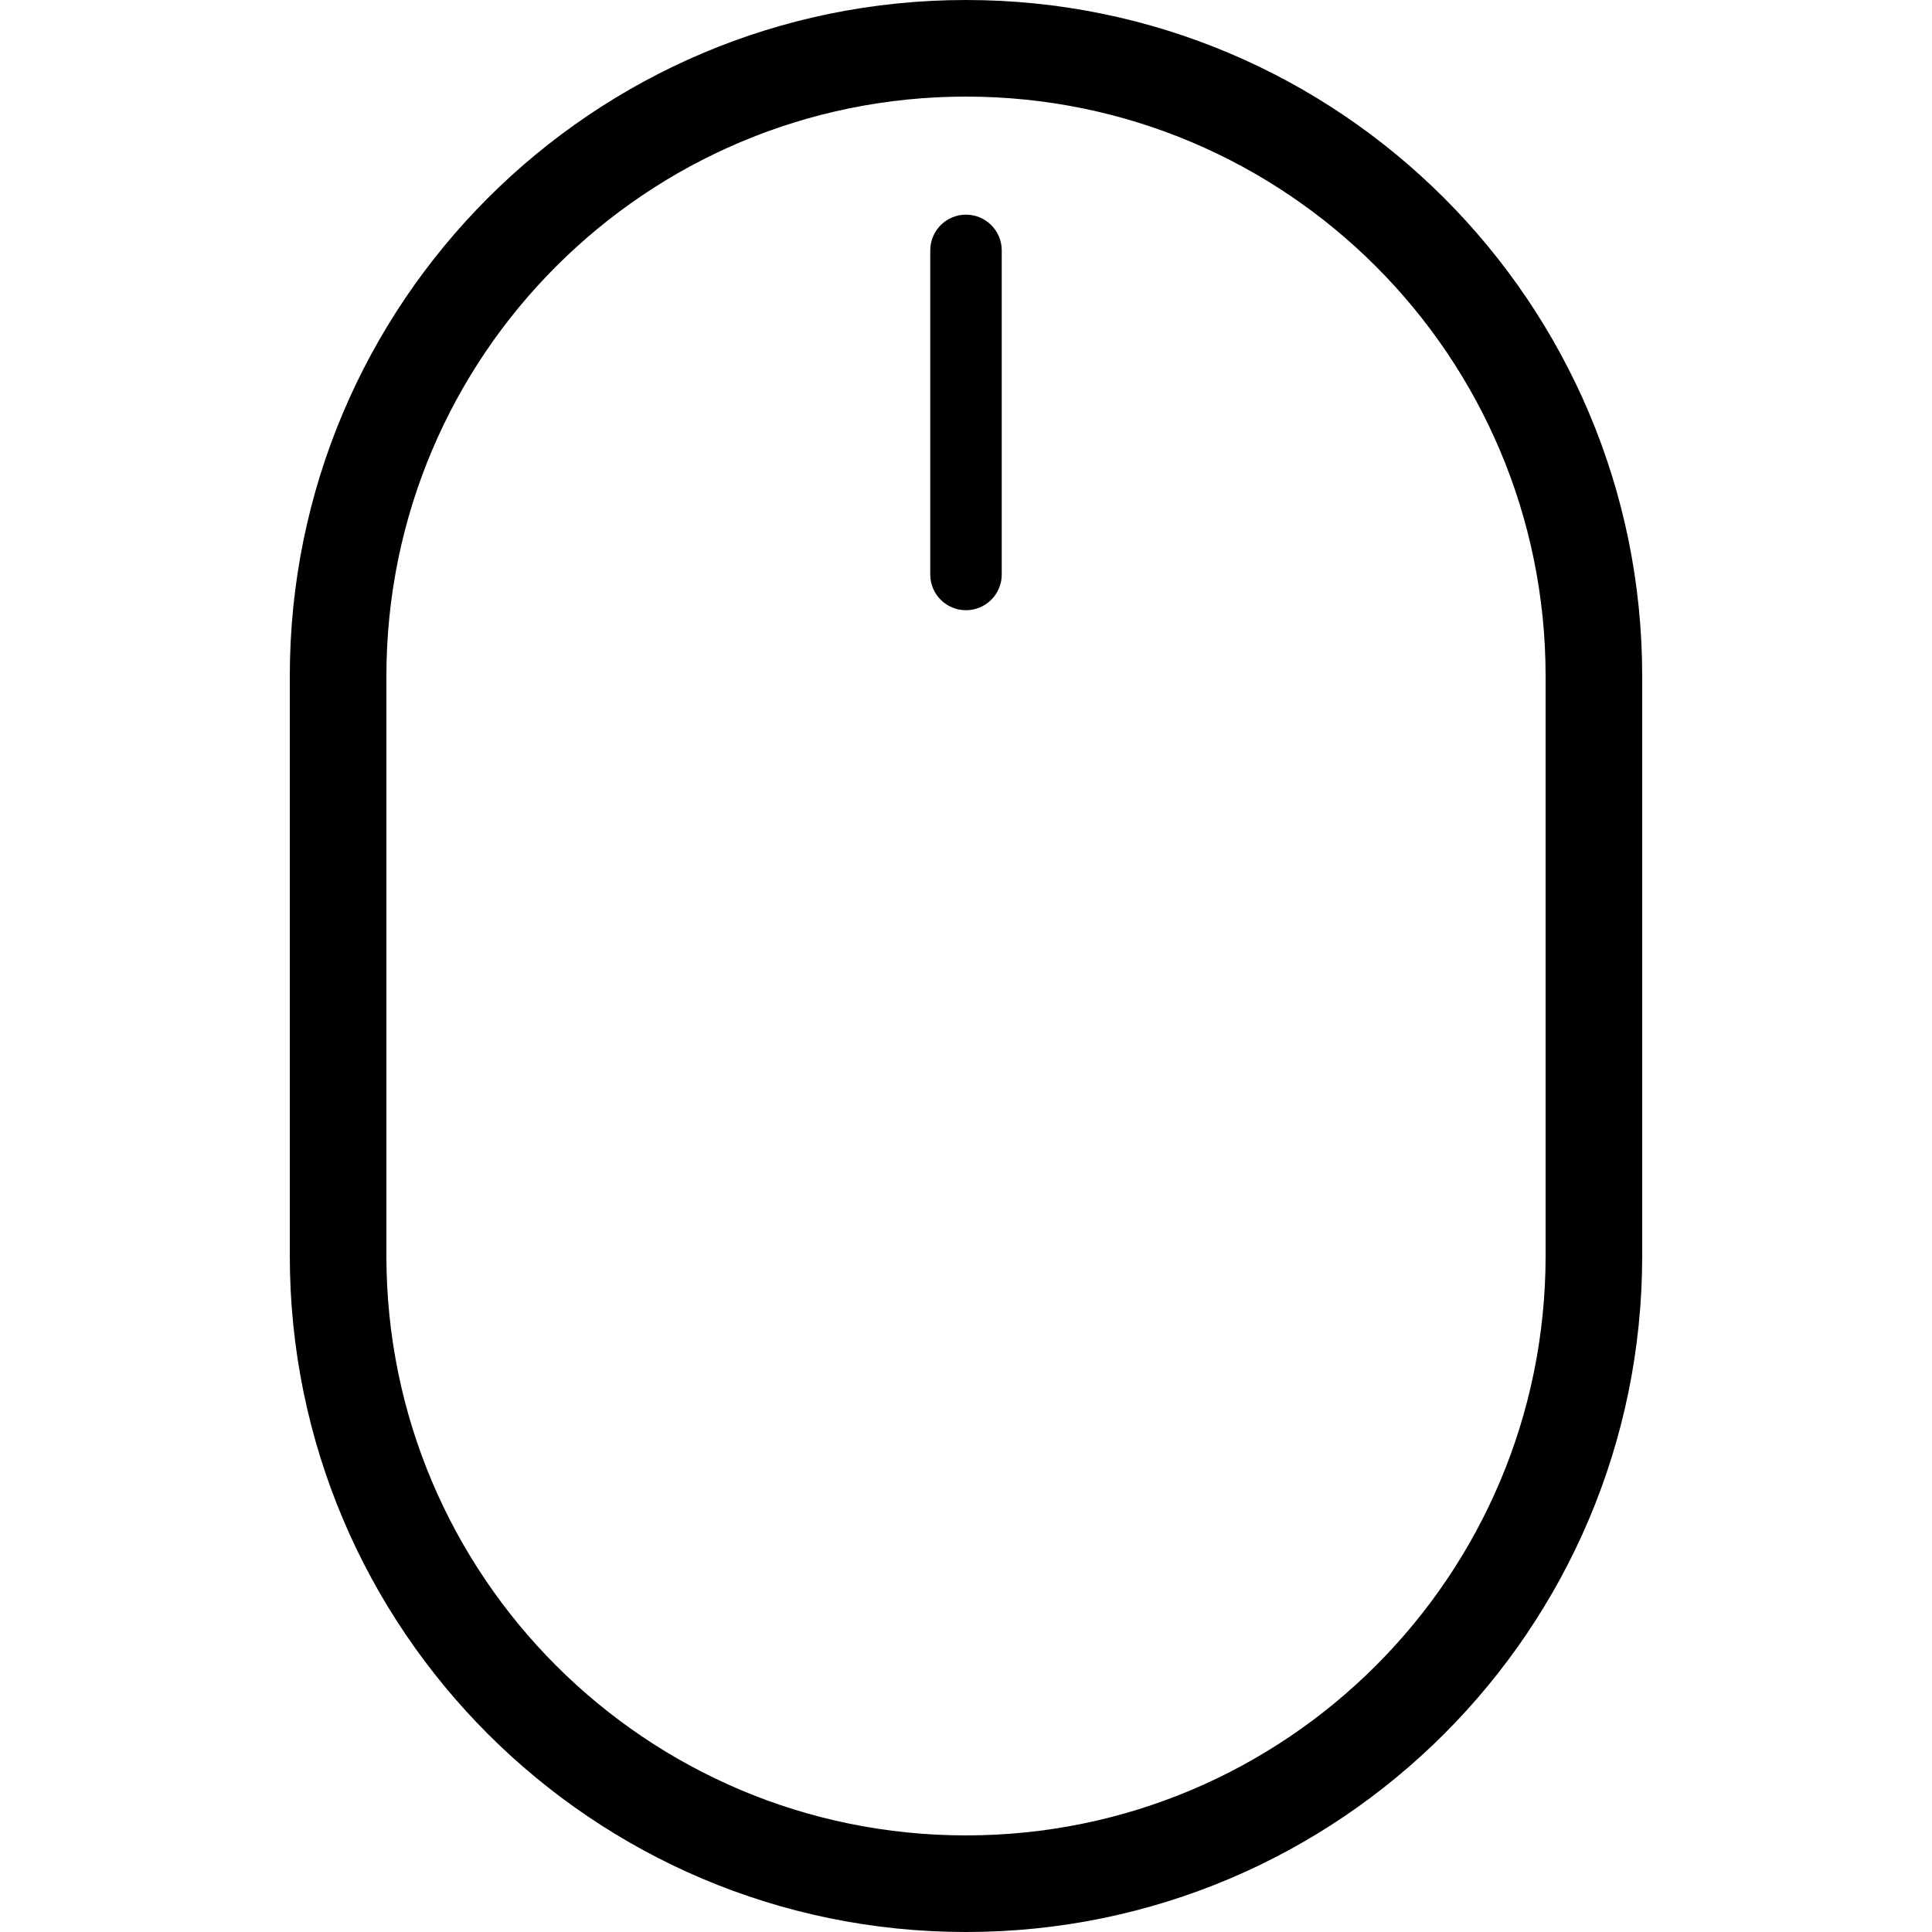 <svg width="20" height="20" viewBox="0 0 20 20" fill="none" xmlns="http://www.w3.org/2000/svg">
<path d="M9.63 2.593C9.63 2.388 9.795 2.222 10 2.222C10.204 2.222 10.37 2.388 10.37 2.593V5.947C10.37 6.151 10.204 6.317 10 6.317C9.795 6.317 9.63 6.151 9.63 5.947V2.593Z" fill="black"/>
<path fill-rule="evenodd" clip-rule="evenodd" d="M3 7C3 3.134 6.134 0 10 0C13.866 0 17 3.134 17 7V13C17 16.866 13.866 20 10 20C6.134 20 3 16.866 3 13V7ZM16 7V13C16 16.314 13.314 19 10 19C6.686 19 4 16.314 4 13V7C4 3.686 6.686 1 10 1C13.314 1 16 3.686 16 7Z" fill="black"/>
</svg>
